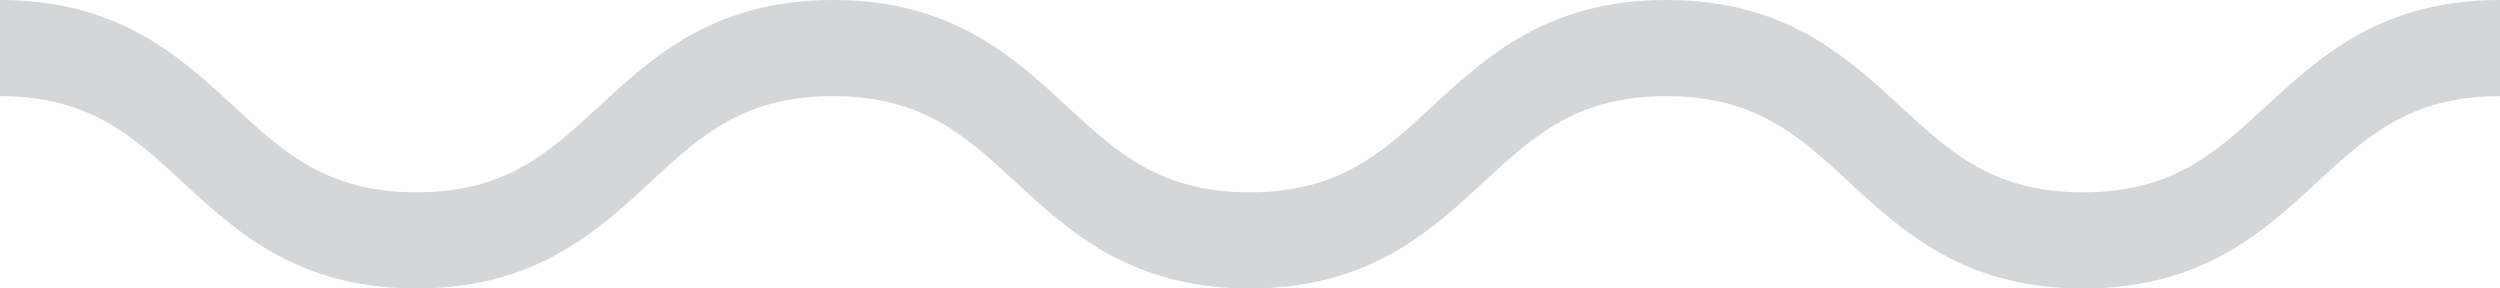 <svg width="52" height="6" viewBox="0 0 52 6" fill="none" xmlns="http://www.w3.org/2000/svg">
<path d="M47.124 2.219C46.088 3.175 45.193 4 43.33 4C41.467 4 40.571 3.175 39.536 2.219C38.408 1.179 37.131 0 34.659 0C32.189 0 30.912 1.179 29.785 2.219C28.75 3.175 27.856 4 25.994 4C24.131 4 23.237 3.175 22.201 2.219C21.075 1.179 19.797 0 17.326 0C14.855 0 13.579 1.179 12.452 2.22C11.418 3.175 10.524 4 8.662 4C6.801 4 5.907 3.175 4.872 2.219C3.746 1.179 2.47 0 0 0V2C1.861 2 2.754 2.825 3.789 3.78C4.916 4.821 6.192 6 8.662 6C11.132 6 12.409 4.821 13.537 3.781C14.57 2.825 15.464 2 17.326 2C19.189 2 20.083 2.825 21.119 3.781C22.246 4.821 23.523 6 25.994 6C28.465 6 29.741 4.821 30.868 3.78C31.903 2.825 32.796 2 34.659 2C36.522 2 37.417 2.825 38.453 3.781C39.58 4.821 40.858 6 43.33 6C45.802 6 47.079 4.821 48.207 3.781C49.242 2.825 50.137 2 52 2V0C49.528 0 48.251 1.179 47.124 2.219Z" fill="#D4D7D9"/>
</svg>
